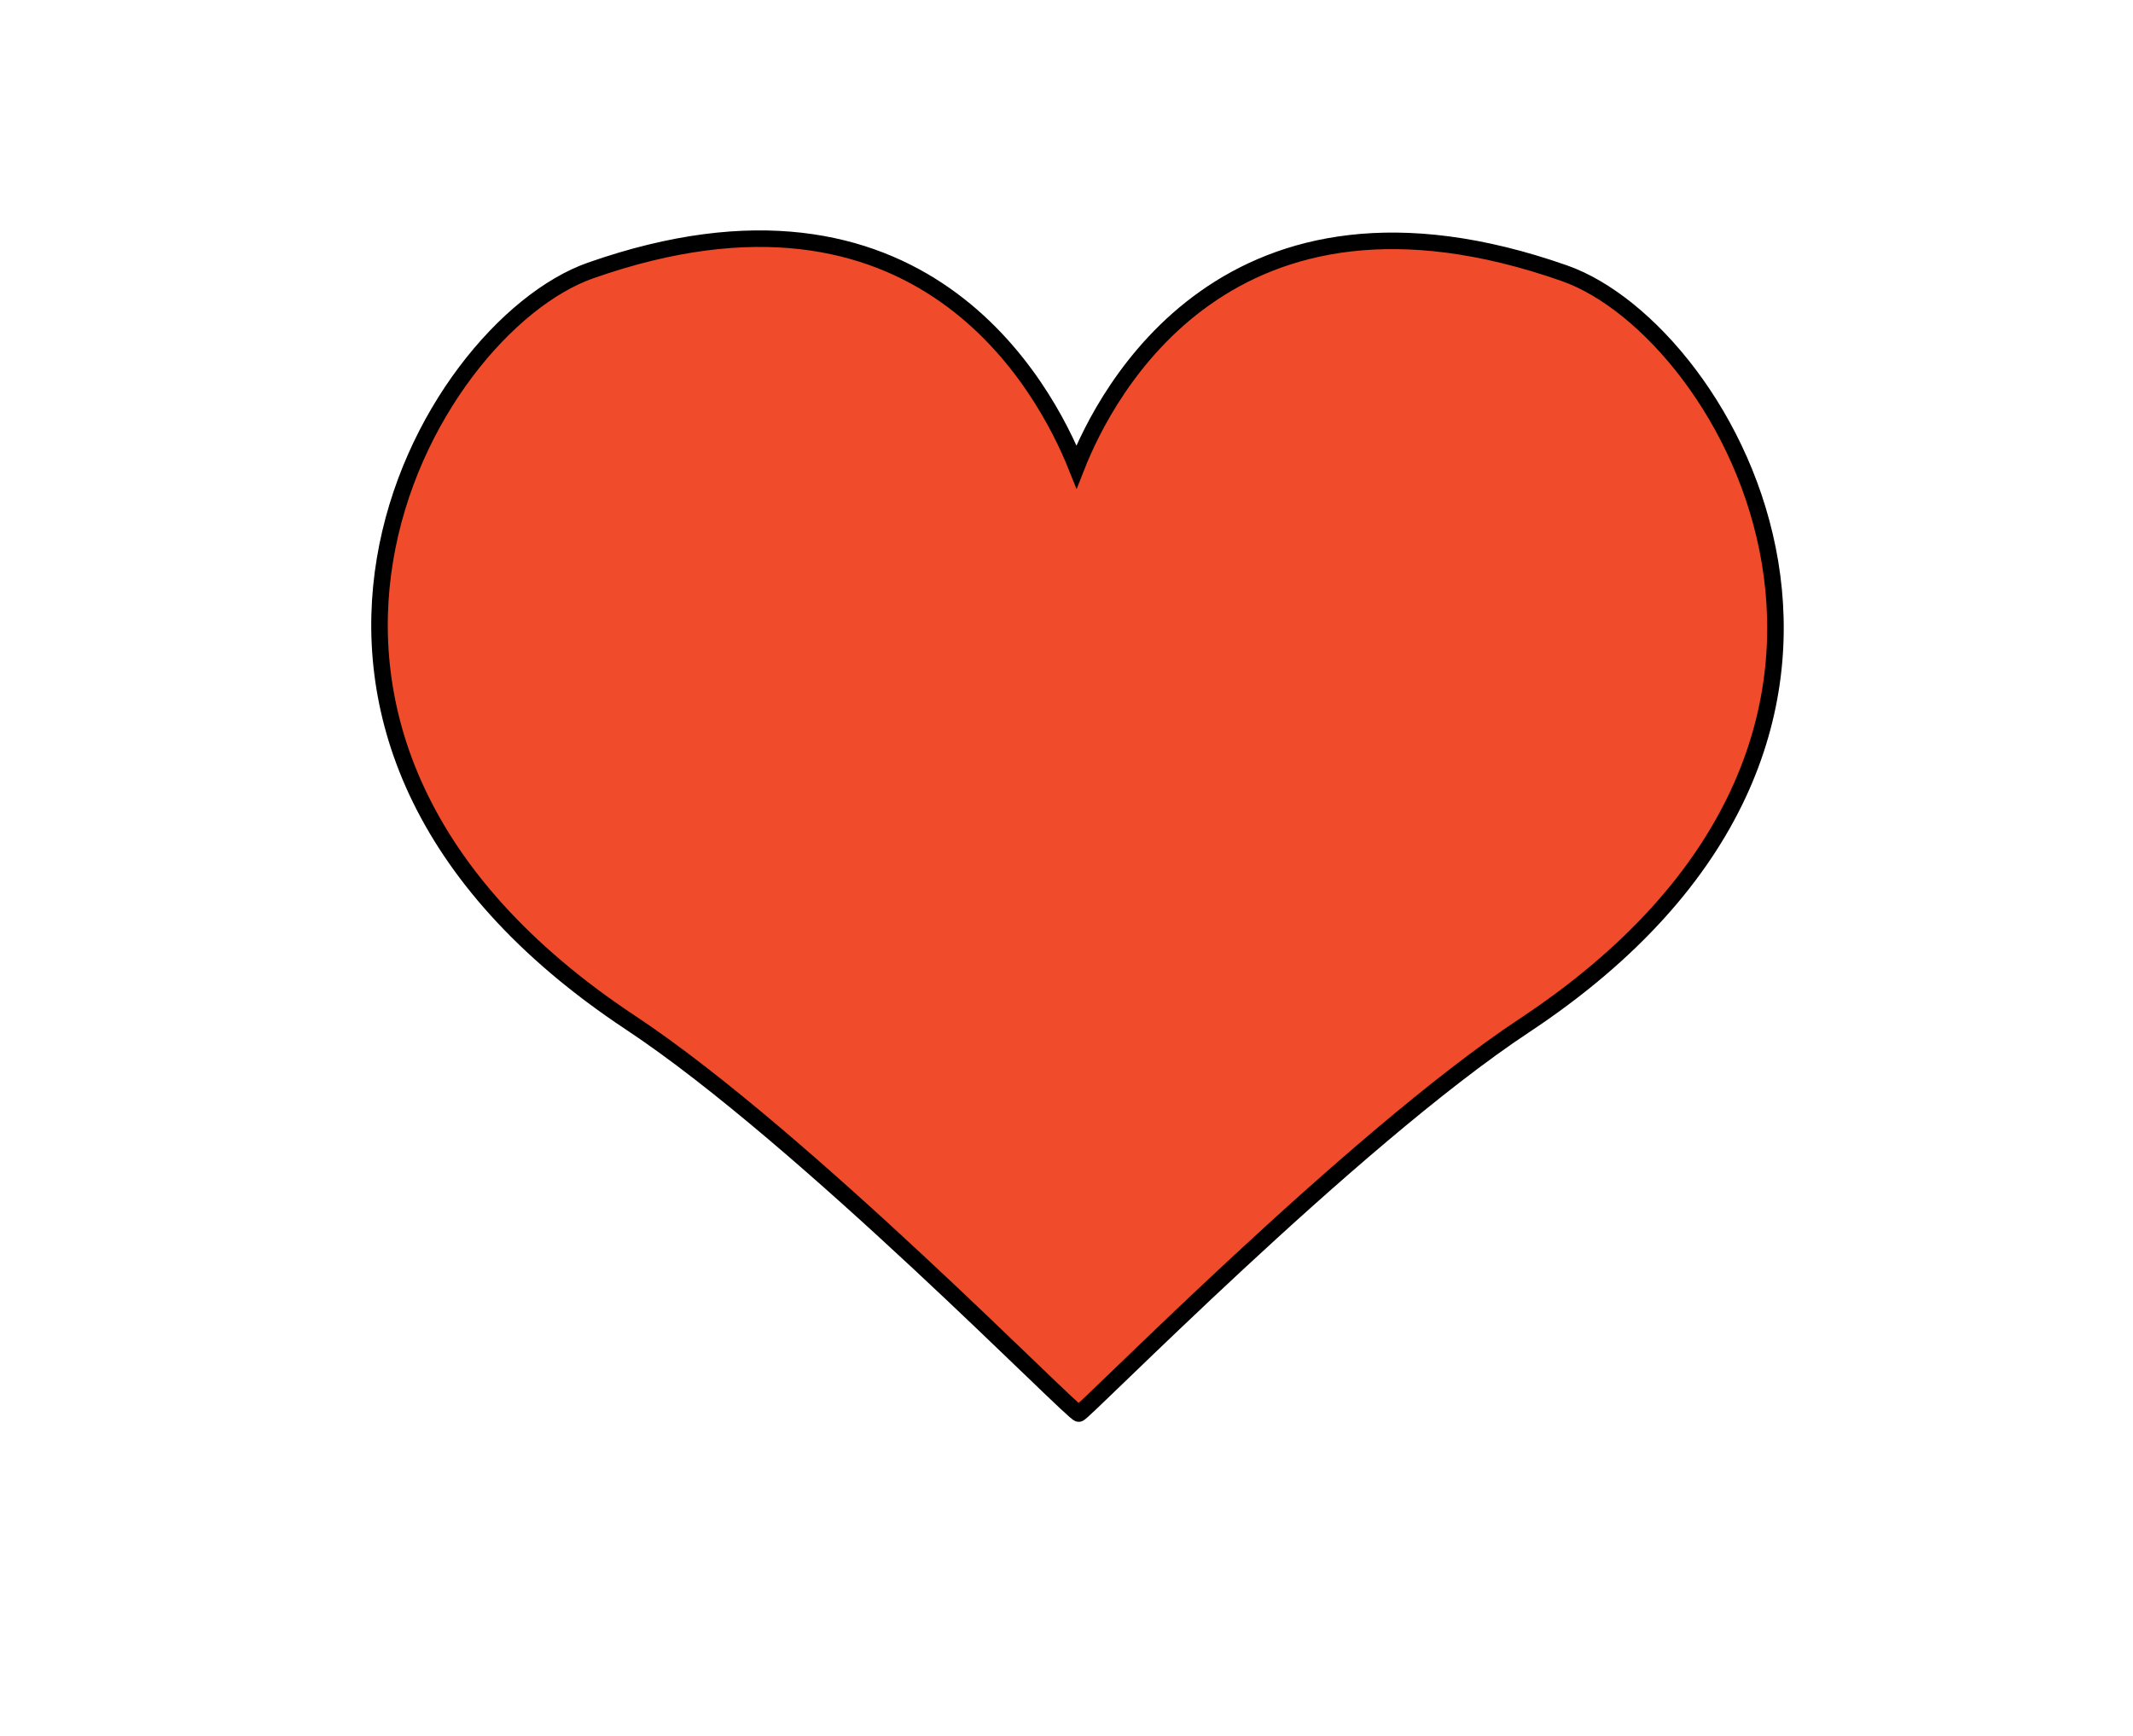 <?xml version="1.0" encoding="utf-8"?>
<!-- Generator: Adobe Illustrator 15.1.0, SVG Export Plug-In . SVG Version: 6.00 Build 0)  -->
<!DOCTYPE svg PUBLIC "-//W3C//DTD SVG 1.1//EN" "http://www.w3.org/Graphics/SVG/1.1/DTD/svg11.dtd">
<svg version="1.1" id="Layer_1" xmlns="http://www.w3.org/2000/svg" xmlns:xlink="http://www.w3.org/1999/xlink" x="0px" y="0px"
	 width="257.987px" height="209.99px" viewBox="0 0 257.987 209.99" enable-background="new 0 0 257.987 209.99"
	 xml:space="preserve">
<path fill="#F04B2A" stroke="#000000" stroke-width="2" stroke-miterlimit="10" d="M189.233,33.059
	c-40.741-14.324-55.529,14.504-59.028,23.399c-3.9-9.739-18.914-37.752-58.79-23.733c-19.91,7-48,56,4.869,91
	c20.999,13.902,53.815,47.669,54.202,47.27c0.277,0.287,32.879-33.035,53.878-46.937C237.232,89.059,209.143,40.059,189.233,33.059z
	"/>
</svg>
